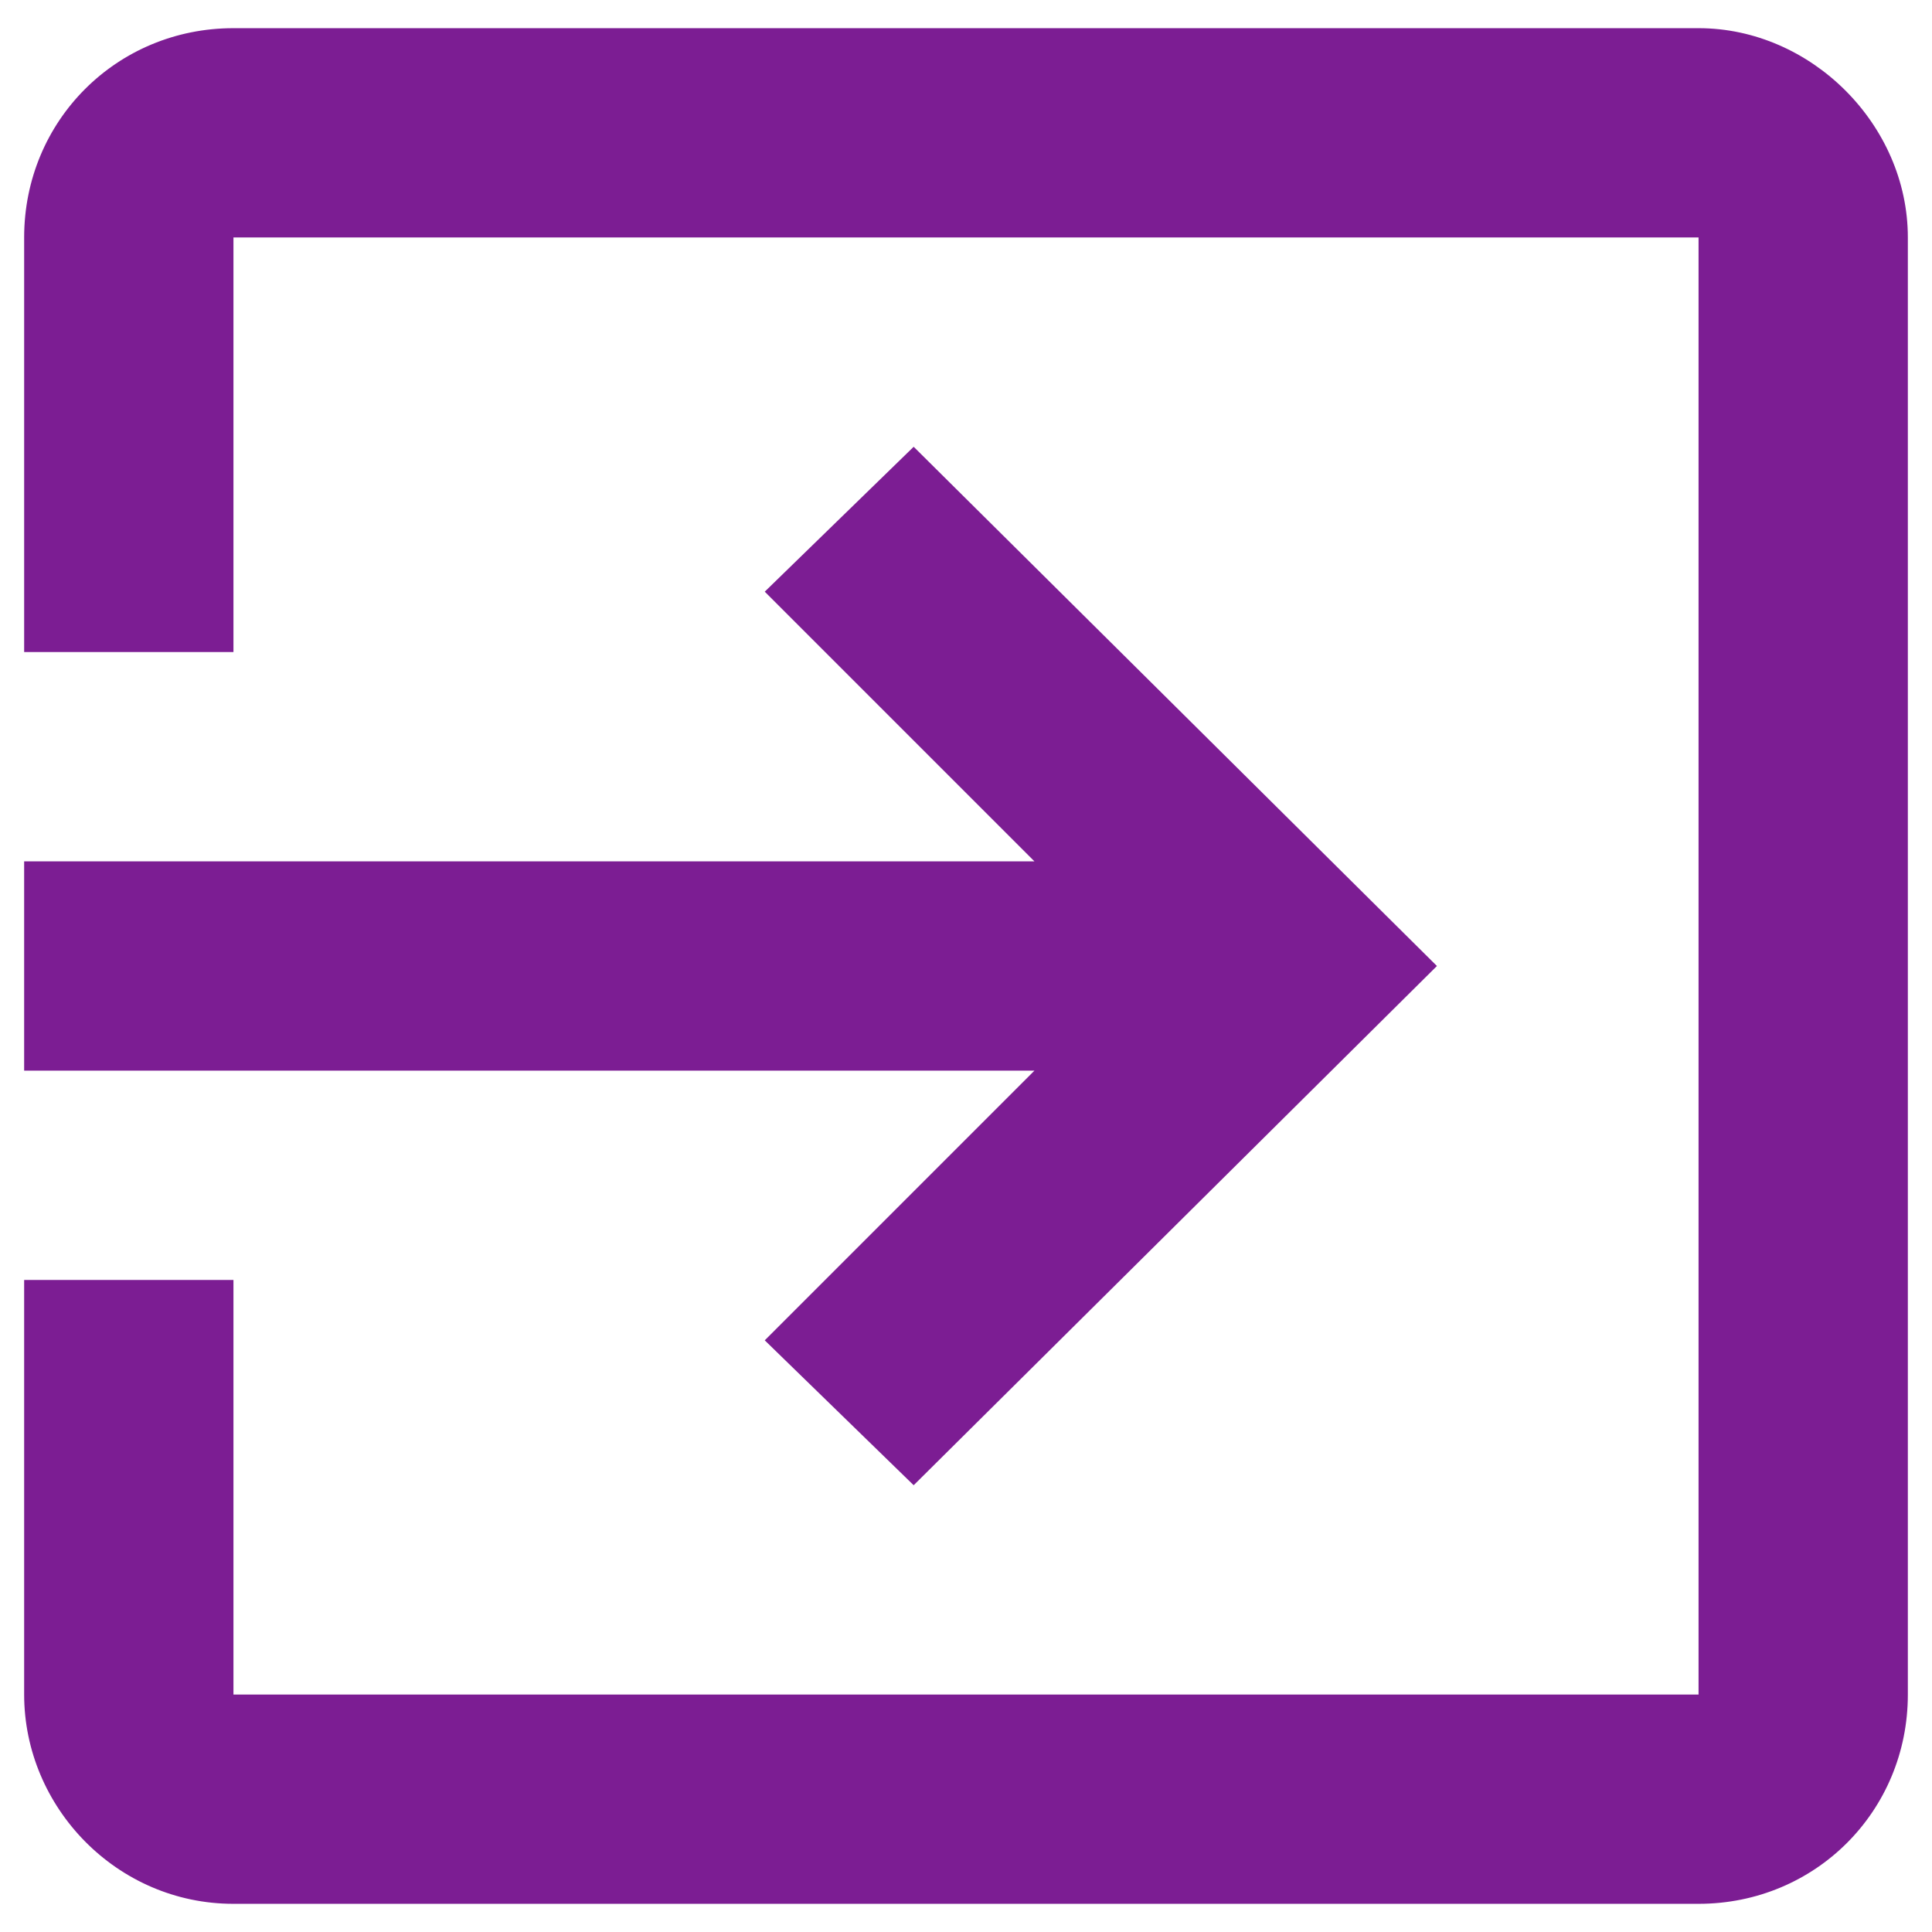 <?xml version="1.0" encoding="utf-8"?>
<!-- Generator: Adobe Illustrator 21.1.0, SVG Export Plug-In . SVG Version: 6.00 Build 0)  -->
<svg version="1.1"
	 id="svg2" inkscape:version="0.91 r13725" sodipodi:docname="icon.svg" xmlns:cc="http://creativecommons.org/ns#" xmlns:dc="http://purl.org/dc/elements/1.1/" xmlns:inkscape="http://www.inkscape.org/namespaces/inkscape" xmlns:rdf="http://www.w3.org/1999/02/22-rdf-syntax-ns#" xmlns:sodipodi="http://sodipodi.sourceforge.net/DTD/sodipodi-0.dtd" xmlns:svg="http://www.w3.org/2000/svg"
	 xmlns="http://www.w3.org/2000/svg" xmlns:xlink="http://www.w3.org/1999/xlink" x="0px" y="0px" viewBox="0 0 48 48"
	 style="enable-background:new 0 0 48 48;" xml:space="preserve">
<style type="text/css">
	.st0{fill:none;}
	.st1{fill:#7c1d93;}
</style>
<sodipodi:namedview  bordercolor="#666666" borderopacity="1" gridtolerance="10" guidetolerance="10" id="namedview8" inkscape:current-layer="svg2" inkscape:cx="-20.847458" inkscape:cy="24" inkscape:pageopacity="0" inkscape:pageshadow="2" inkscape:window-height="691" inkscape:window-maximized="0" inkscape:window-width="1414" inkscape:window-x="10" inkscape:window-y="34" inkscape:zoom="4.9166667" objecttolerance="10" pagecolor="#ffffff" showgrid="false">
	</sodipodi:namedview>
<path id="path4" class="st0" d="M0,0h48v48H0V0z"/>
<path id="path6" inkscape:connector-curvature="0" class="st1" d="M19,33.3l3.7,3.6l13-12.9l-13-12.9L19,14.7l6.7,6.7l-25.1,0l0,5.2
	l25.1,0C25.7,26.6,19,33.3,19,33.3z M42.2,0.7l-36.4,0c-2.9,0-5.2,2.3-5.2,5.2l0,10.3h5.2l0-10.3l36.4,0l0,36.2l-36.4,0l0-10.3H0.6
	l0,10.3c0,2.8,2.3,5.2,5.2,5.2h36.4c2.9,0,5.2-2.3,5.2-5.2l0-36.2C47.4,3.1,45,0.7,42.2,0.7z"/>
</svg> 
